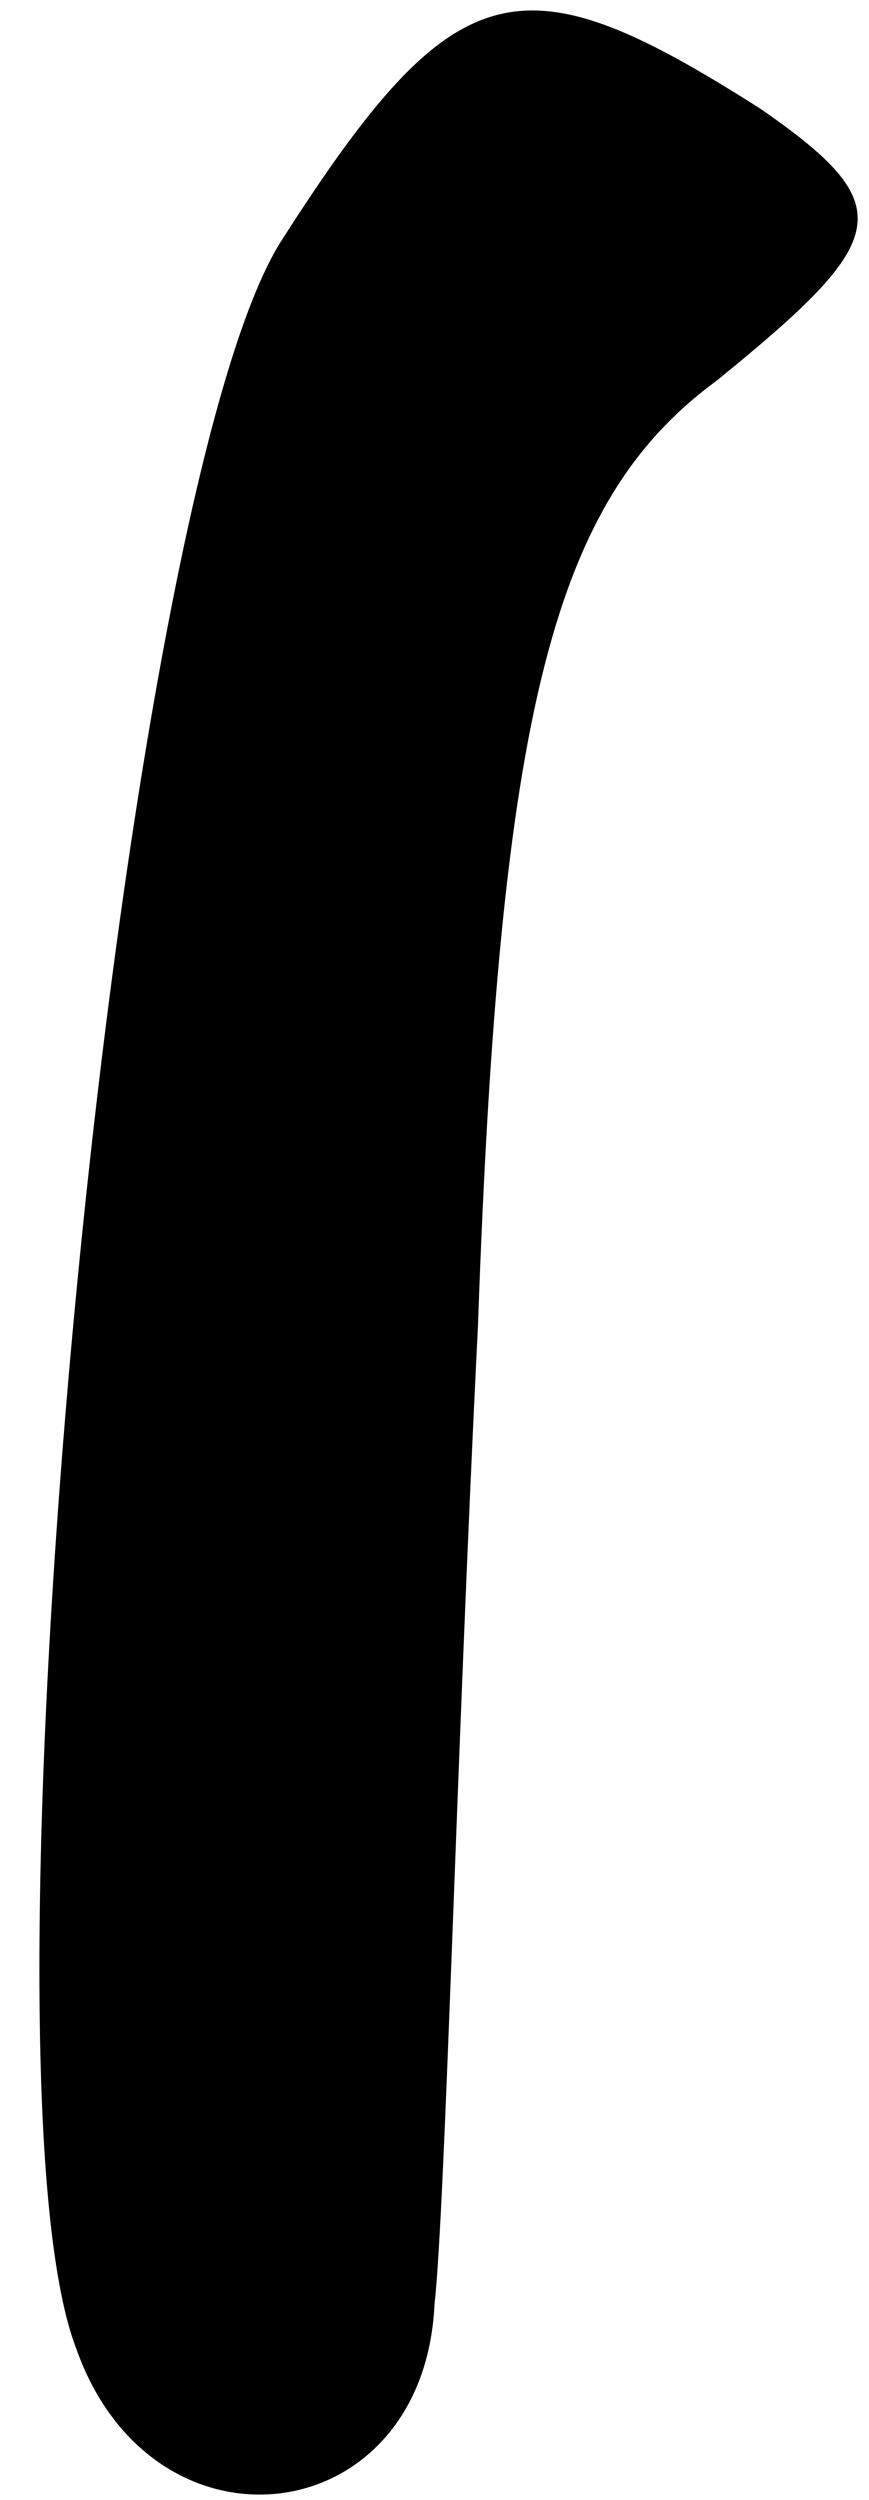 <?xml version="1.0" standalone="no"?>
<!DOCTYPE svg PUBLIC "-//W3C//DTD SVG 20010904//EN"
 "http://www.w3.org/TR/2001/REC-SVG-20010904/DTD/svg10.dtd">
<svg version="1.0" xmlns="http://www.w3.org/2000/svg"
 width="8pt" height="23pt" viewBox="0 0 8 23"
 preserveAspectRatio="xMidYMid meet">
<g transform="translate(0,23) scale(0.1,-0.1)"
fill="#000000" stroke="none">
<path fill="#000000" stroke="none" d="M26 208 c-15 -23 -29 -168 -19 -194 7
-20 32 -17 33 4 1 9 2 50 4 90 2 57 7 76 22 87 16 13 17 16 4 25 -22 14 -28
13 -44 -12z"/>
</g>
</svg>
